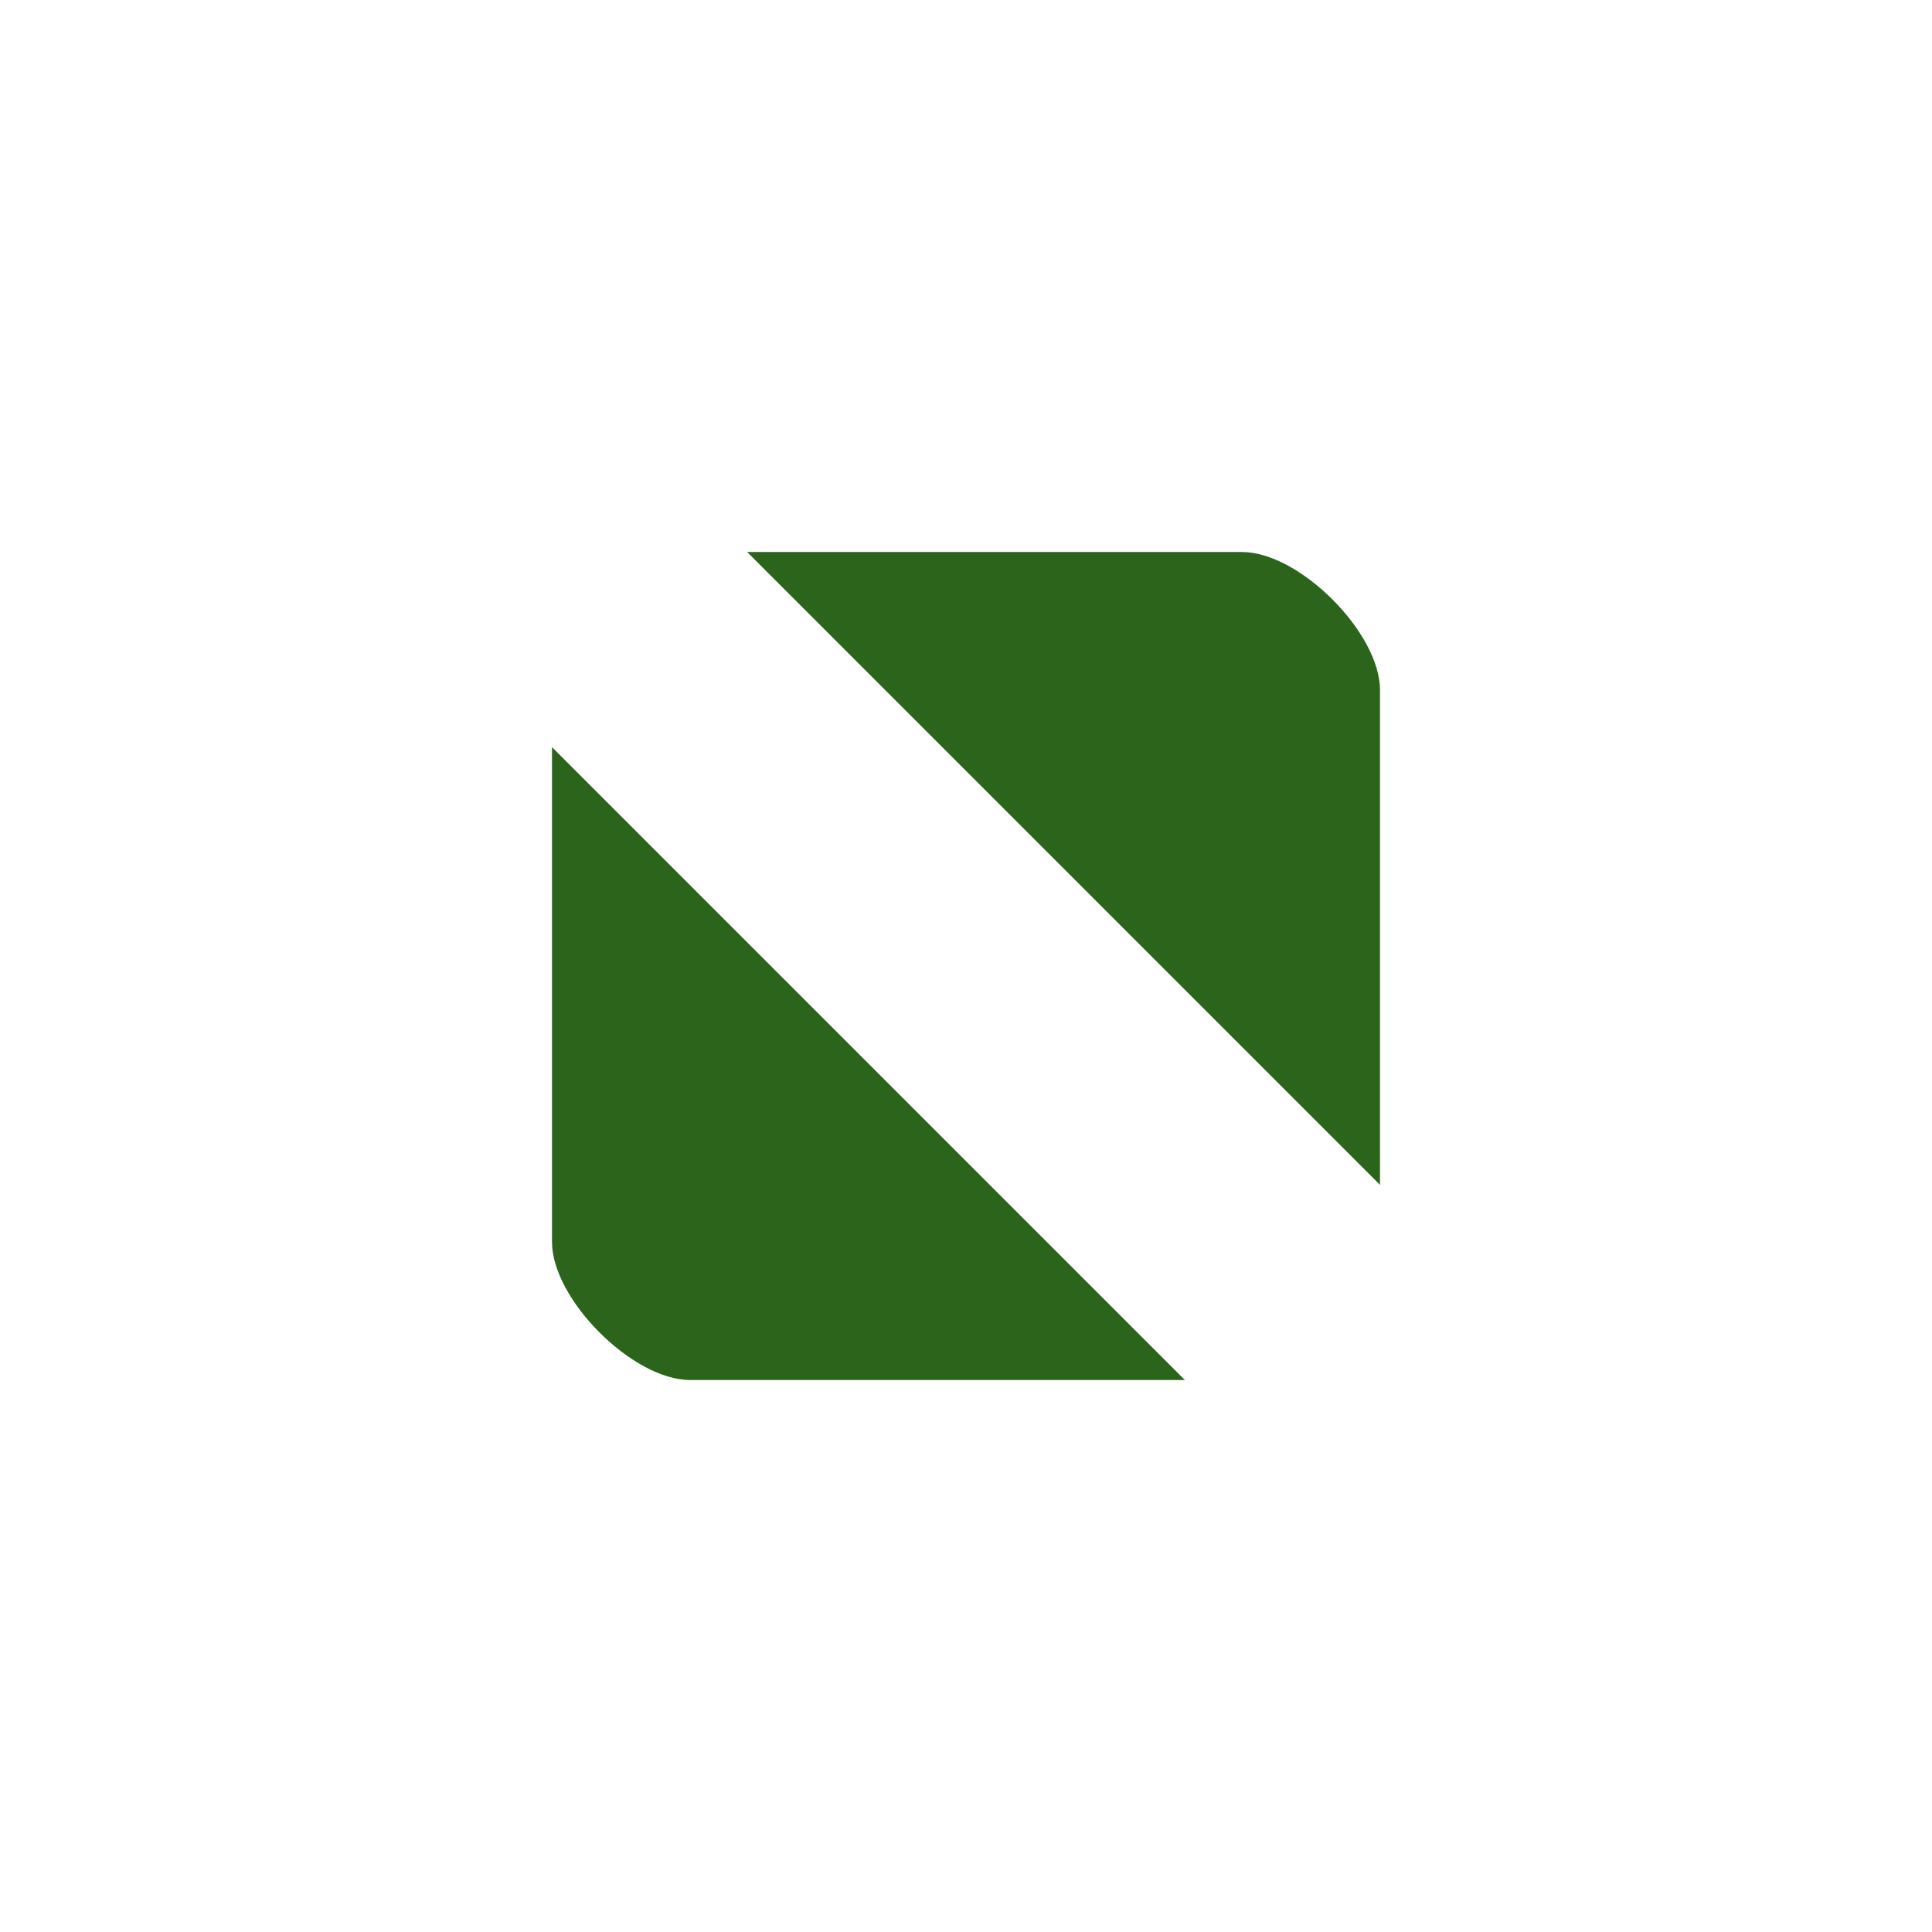 <?xml version="1.0" encoding="UTF-8" standalone="no"?>
<svg
        width="14"
        height="14"
        version="1.1"
        viewBox="0 0 14 14"
        id="svg4"
        fill="#2c641b"
        sodipodi:docname="window-maximize-symbolic.svg"
        inkscape:version="1.1.1 (3bf5ae0d25, 2021-09-20, custom)"
        xmlns:inkscape="http://www.inkscape.org/namespaces/inkscape"
        xmlns:sodipodi="http://sodipodi.sourceforge.net/DTD/sodipodi-0.dtd"
        xmlns="http://www.w3.org/2000/svg"
        xmlns:svg="http://www.w3.org/2000/svg">
  <defs
          id="defs8" />
  <sodipodi:namedview
          id="namedview6"
          pagecolor="#ffffff"
          bordercolor="#666666"
          borderopacity="1.0"
          inkscape:pageshadow="2"
          inkscape:pageopacity="0.0"
          inkscape:pagecheckerboard="0"
          showgrid="false"
          inkscape:zoom="21.095352"
          inkscape:cx="2.6072094"
          inkscape:cy="3.436776"
          inkscape:window-width="1494"
          inkscape:window-height="814"
          inkscape:window-x="112"
          inkscape:window-y="118"
          inkscape:window-maximized="0"
          inkscape:current-layer="svg4">
    <inkscape:grid
            type="xygrid"
            id="grid825" />
  </sodipodi:namedview>
  <path
          id="path1955"
          d="M 5.414,4 10,8.586 V 5 C 10,4.585 9.416,4 9,4 Z M 4,5.414 V 9 c 0,0.415 0.585,1 1,1 h 3.586 z" />
</svg>
